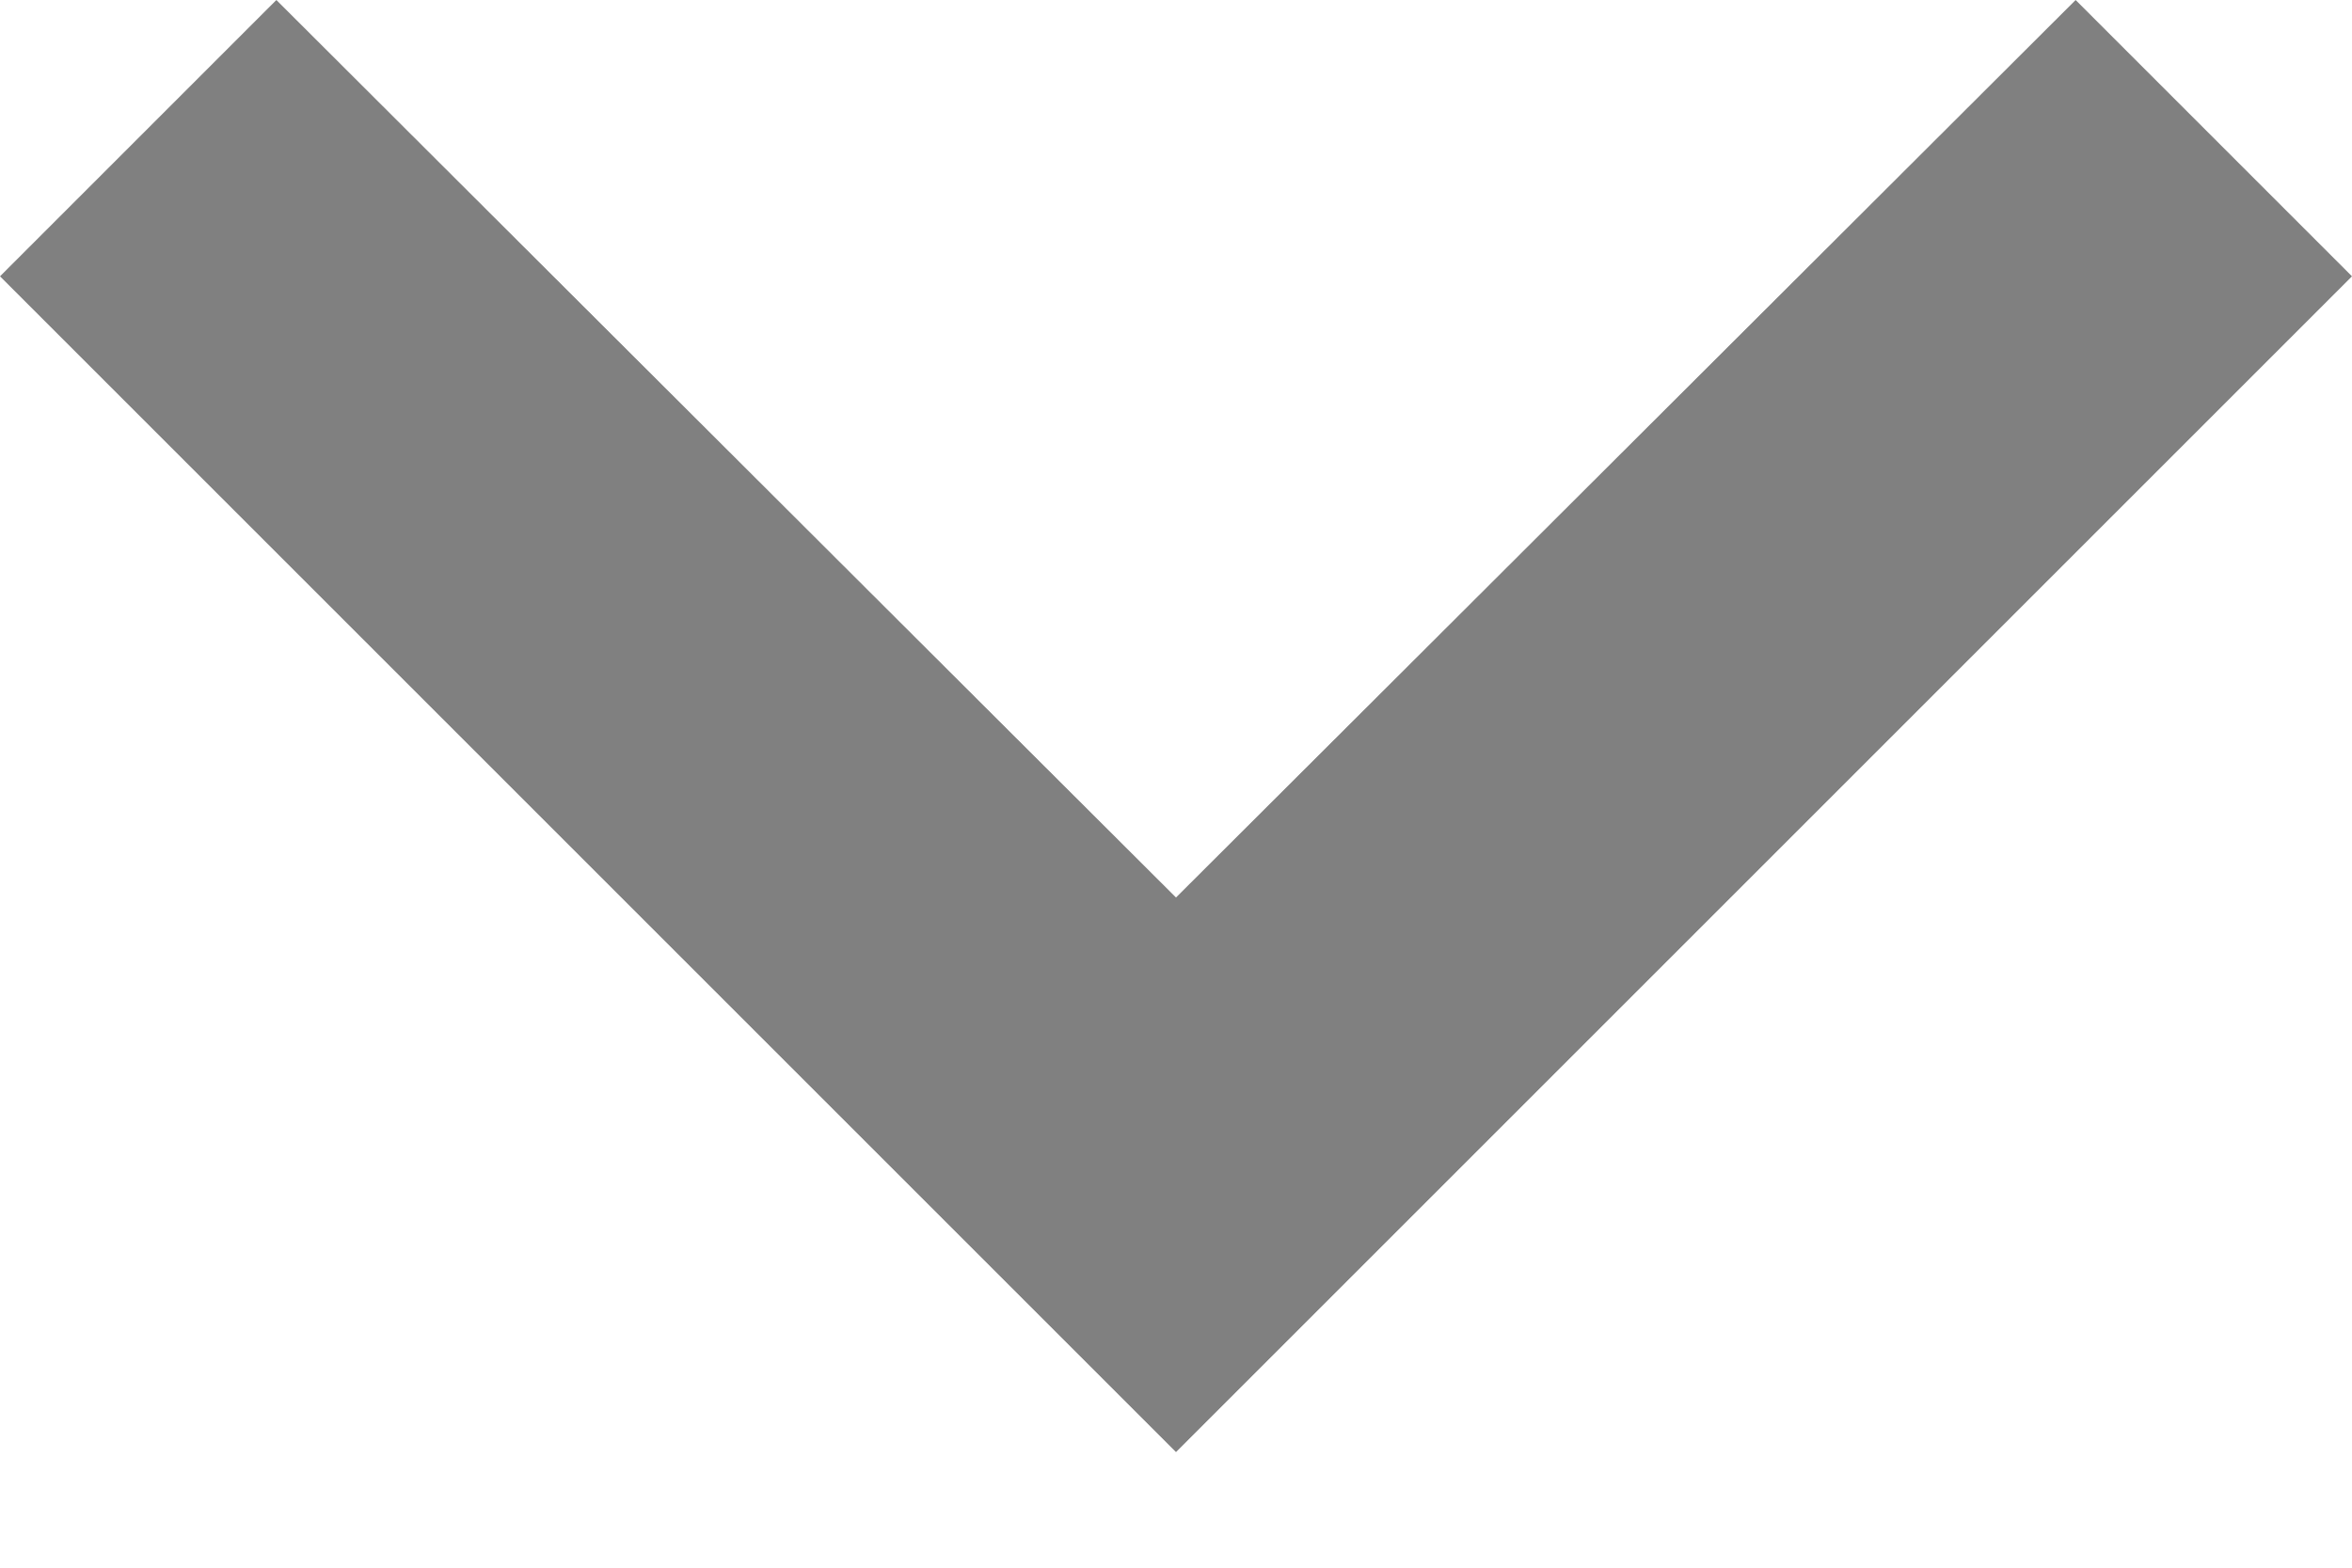 <svg width="12" height="8" viewBox="0 0 12 8" fill="none" xmlns="http://www.w3.org/2000/svg">
<path d="M1.41 1.26284e-07L6 4.58L10.59 1.68141e-08L12 1.41L6 7.41L1.68141e-08 1.41L1.41 1.26284e-07Z" fill="#808080"/>
</svg>
